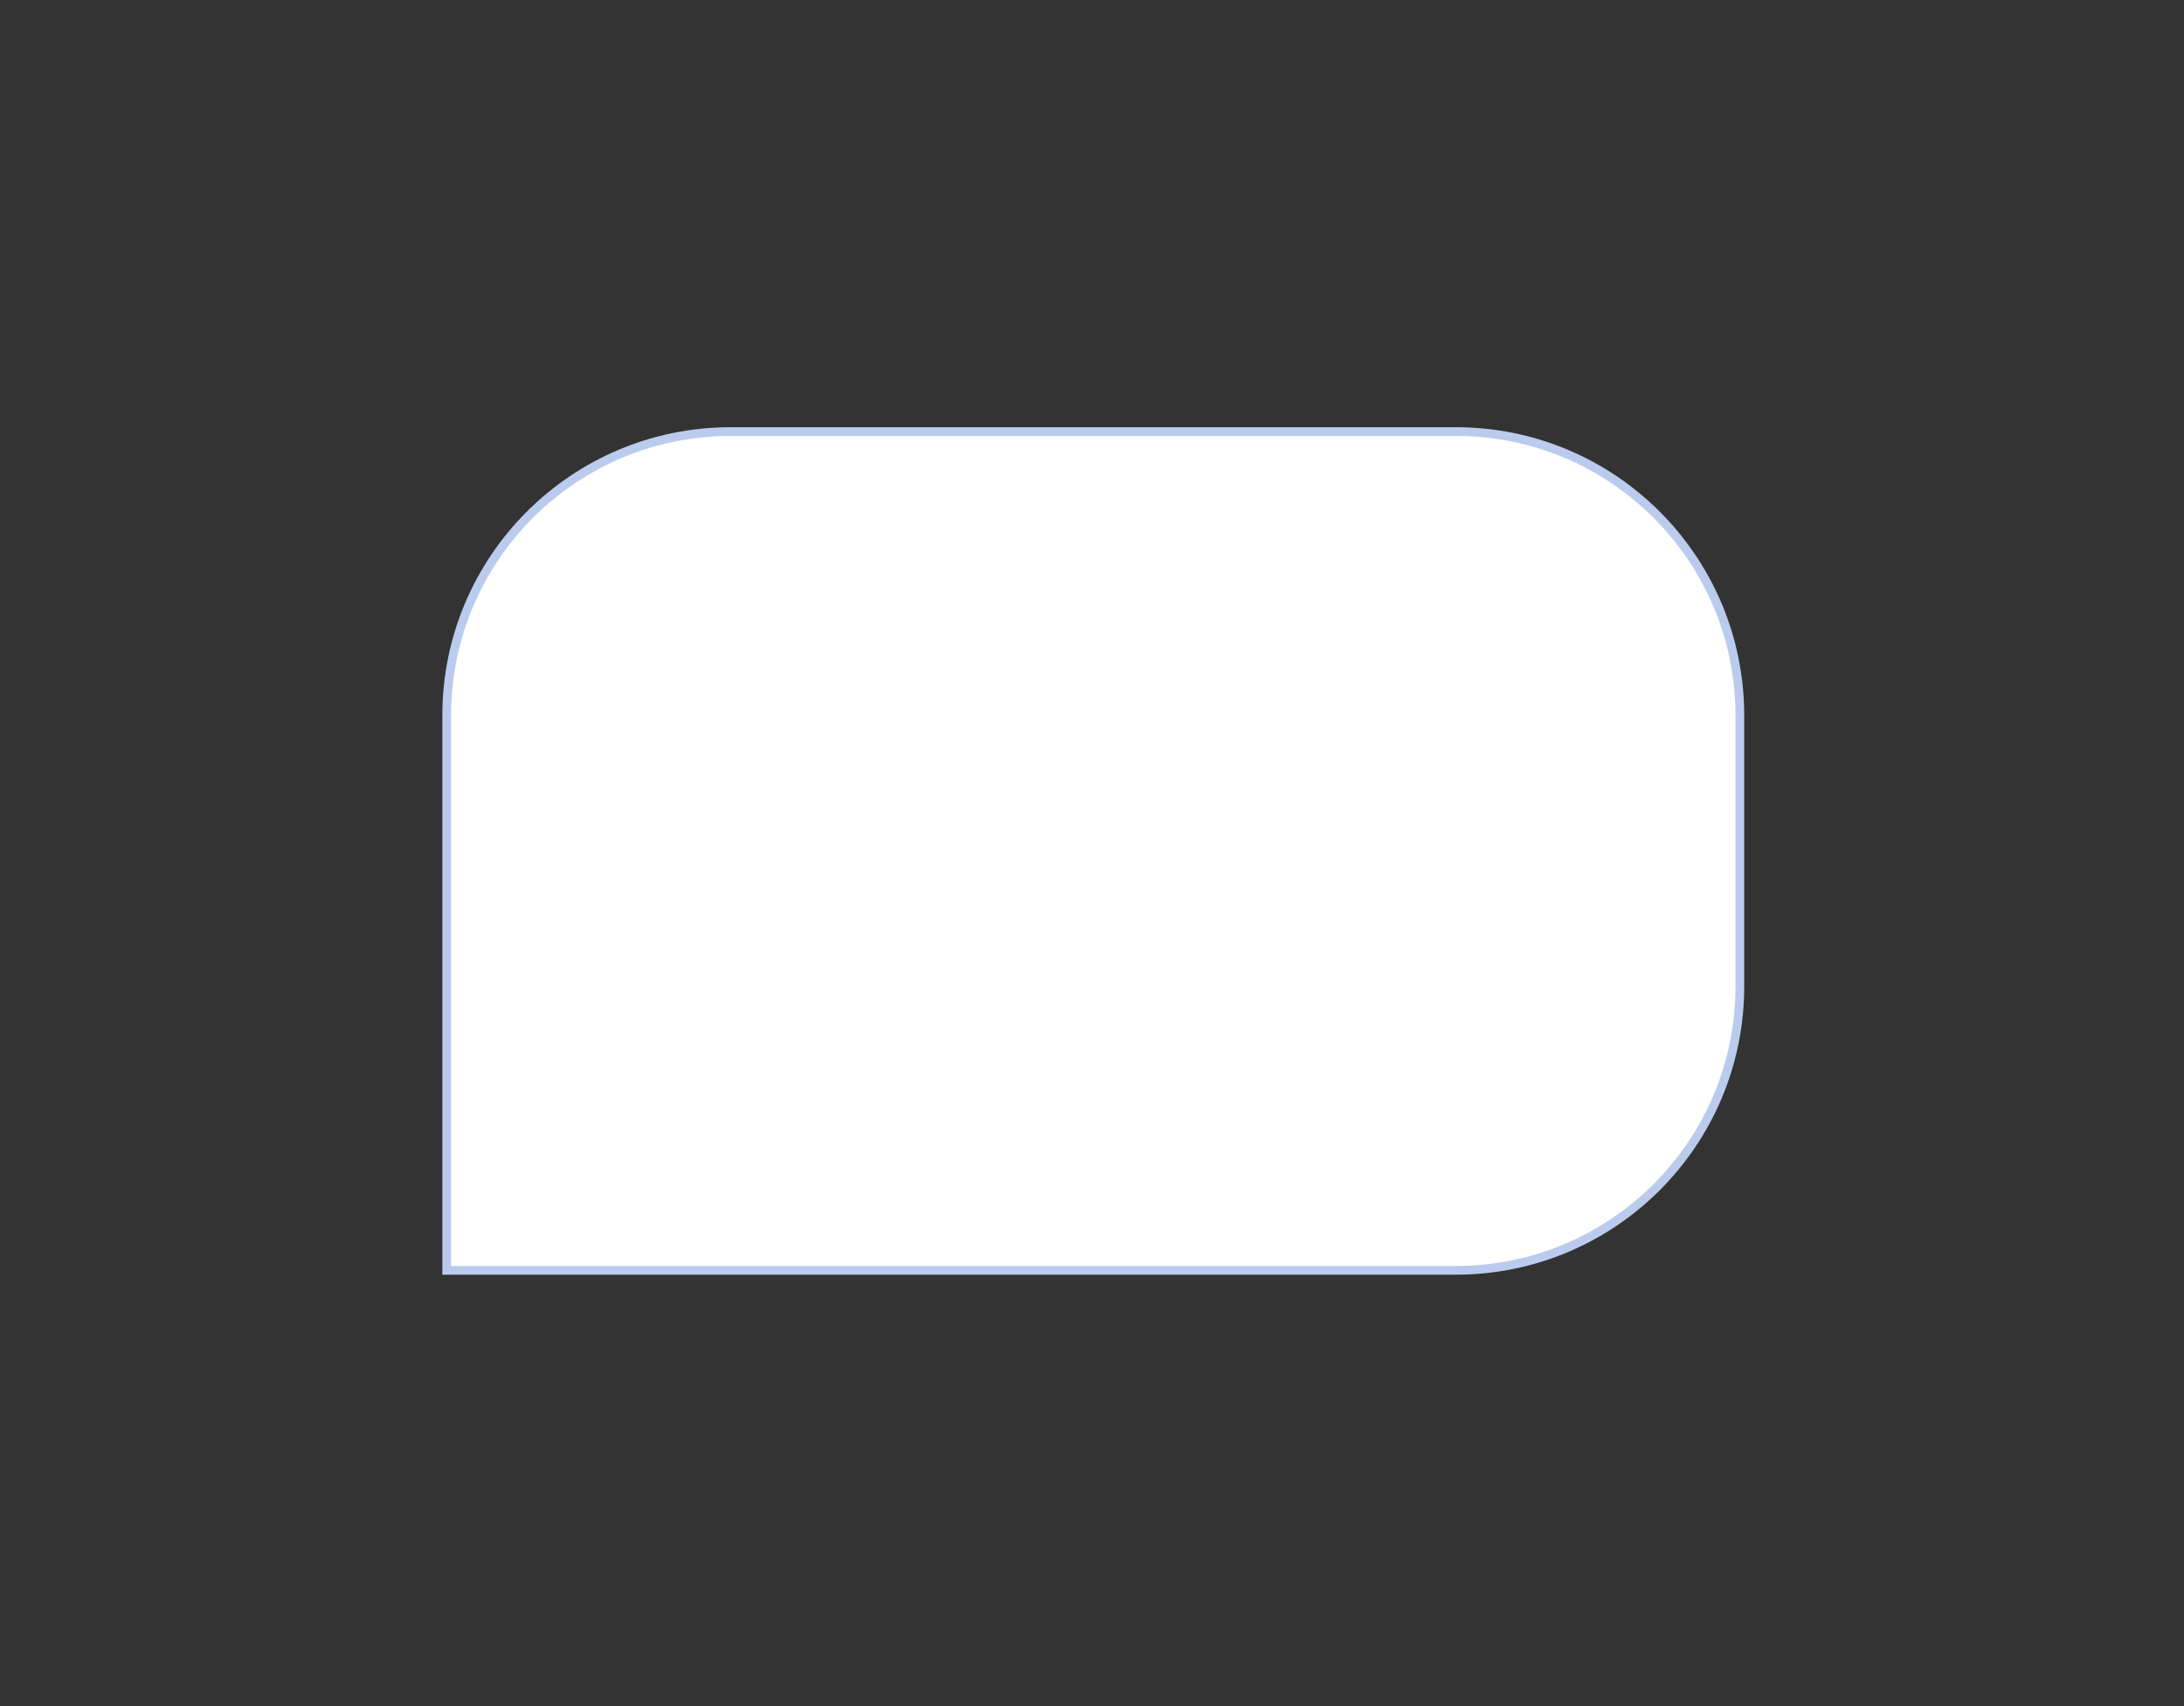 <svg width="869" height="679" viewBox="0 0 869 679" fill="none" xmlns="http://www.w3.org/2000/svg">
<rect x="0" y="0" width="869" height="679" fill="#333333" stroke="none"/>
<g clip-path="url(#clip0_364_2929)">
<path d="M290.728 171.738H579.287C641.689 171.738 692.277 222.326 692.277 284.728V392.503C692.277 454.906 641.689 505.493 579.287 505.493H177.738V284.728C177.738 222.326 228.326 171.738 290.728 171.738Z" fill="white" stroke="#BACBED" stroke-width="3.477"/>
</g>
<defs>
<clipPath id="clip0_364_2929">
<rect width="869" height="679" fill="white"/>
</clipPath>
</defs>
</svg>
